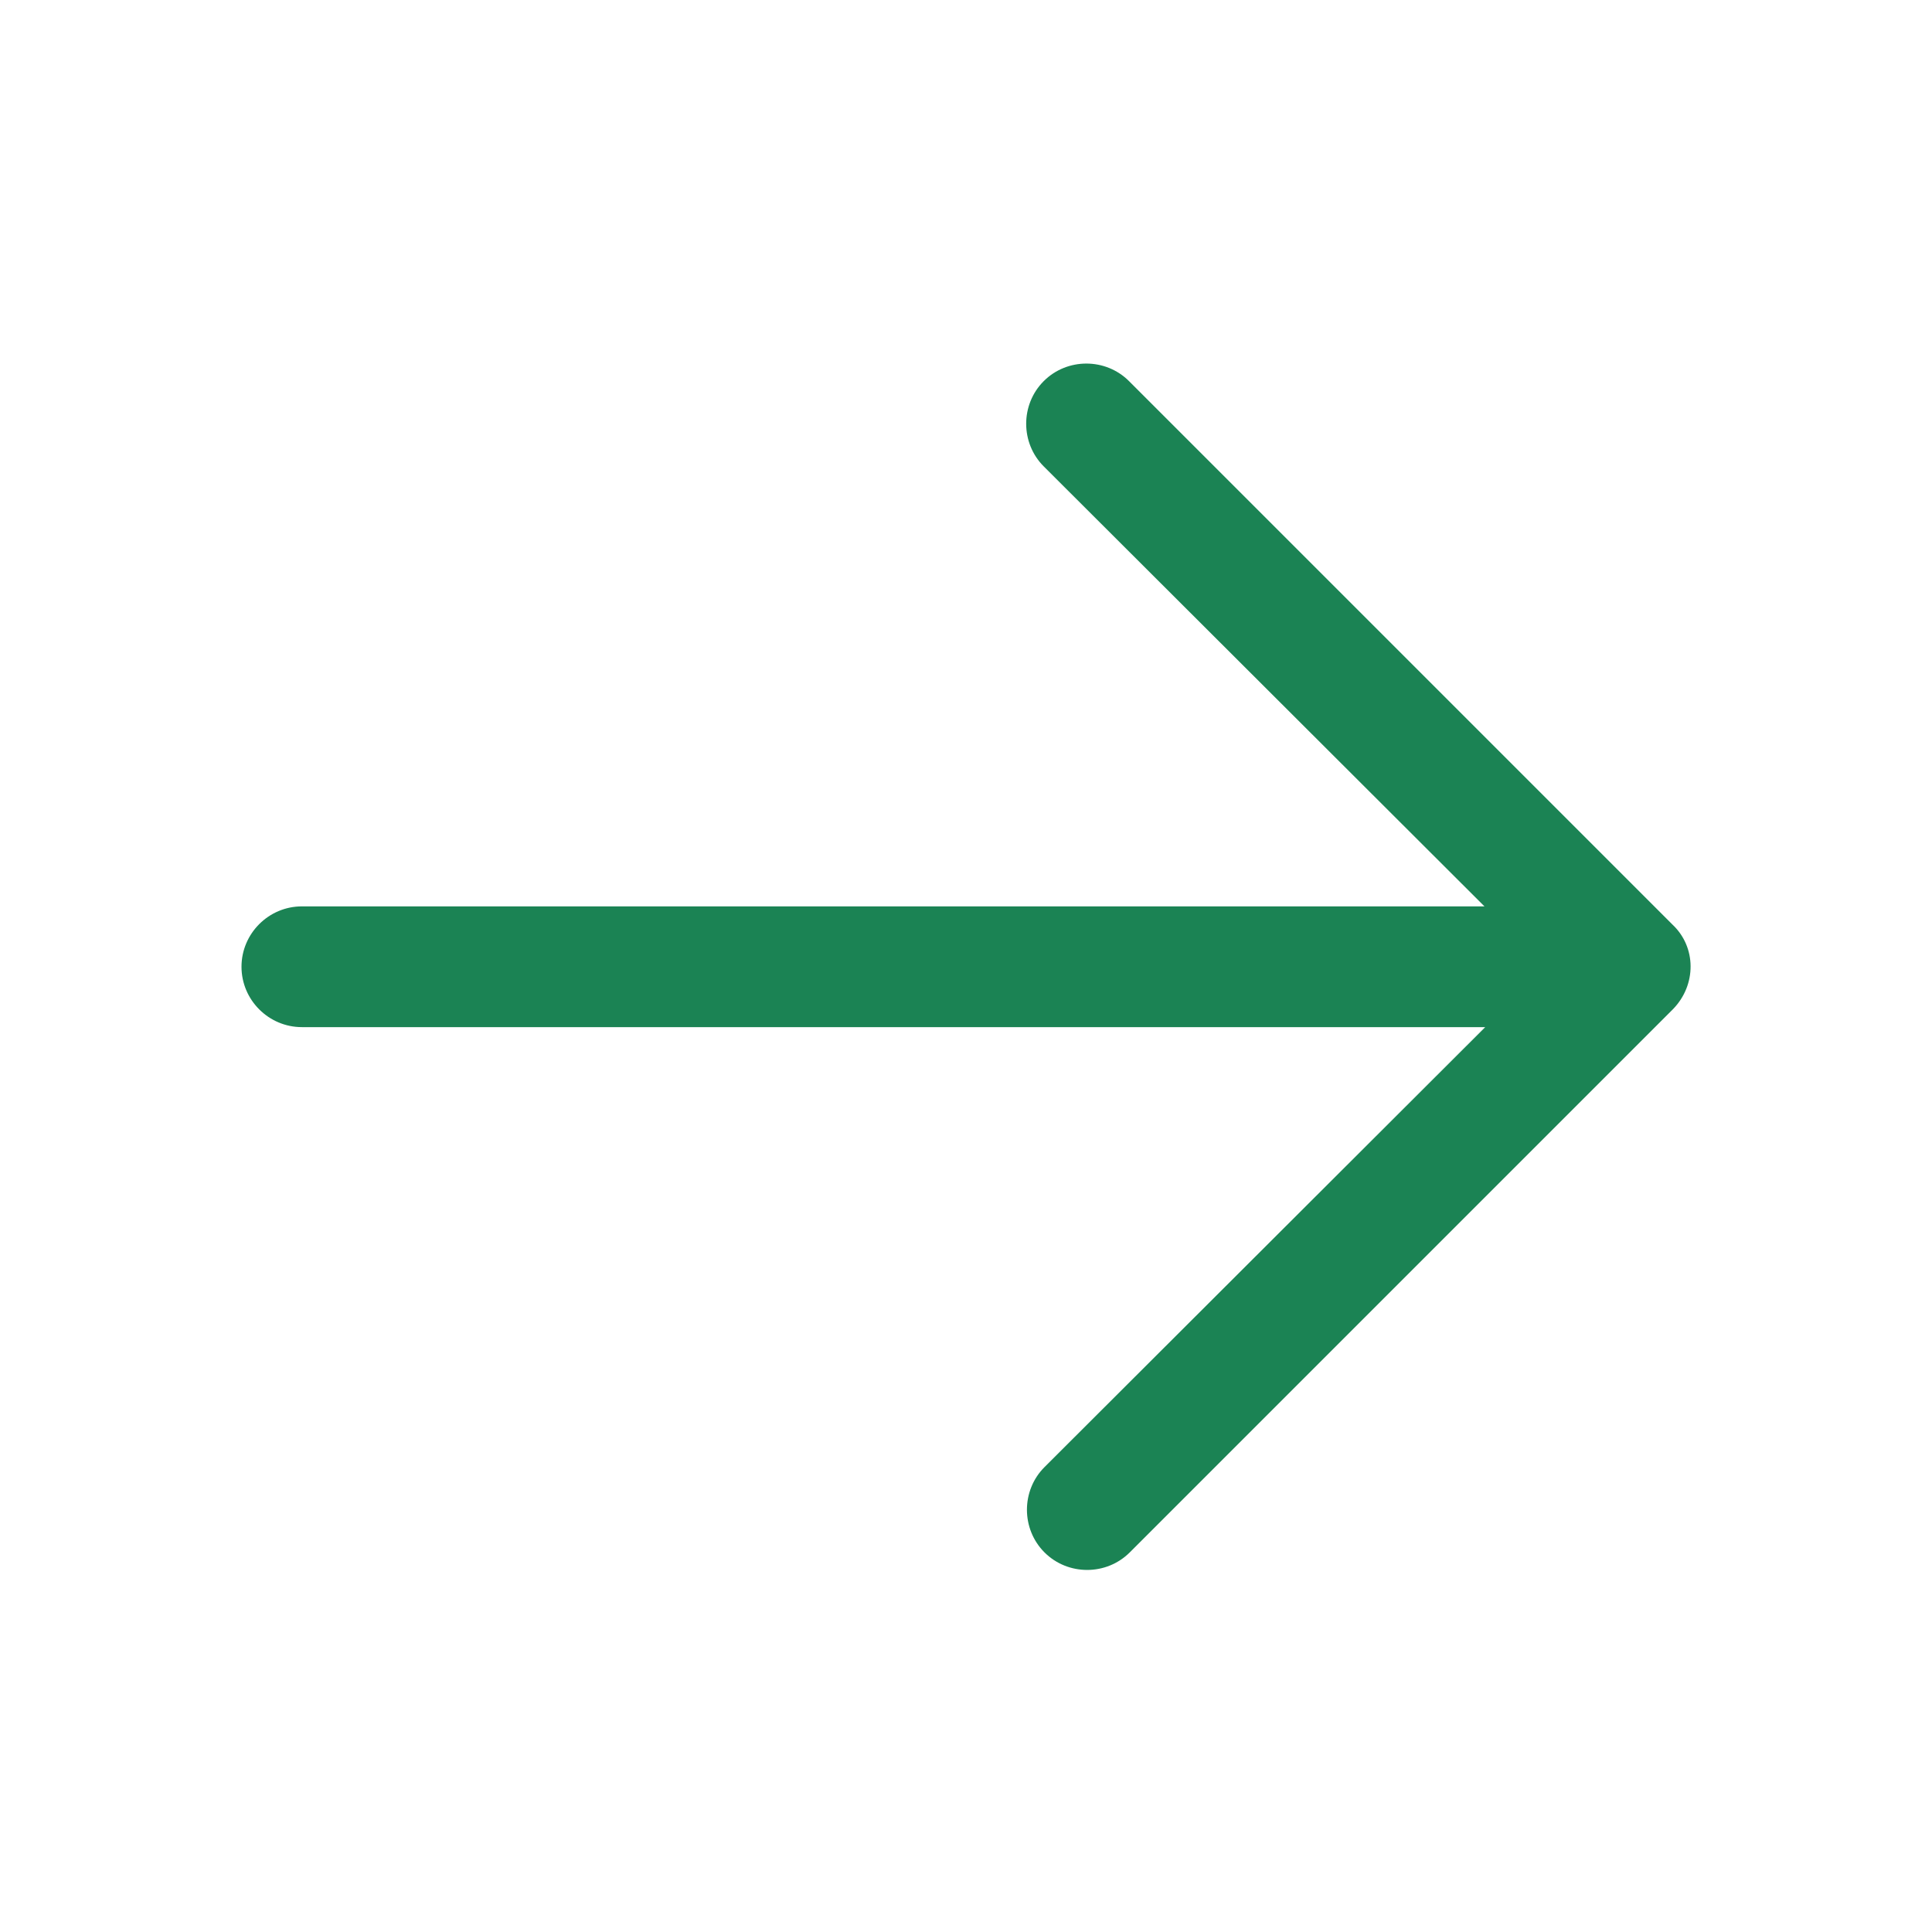 <?xml version="1.0" encoding="utf-8"?>
<!-- Generator: Adobe Illustrator 28.0.0, SVG Export Plug-In . SVG Version: 6.00 Build 0)  -->
<svg version="1.1" id="Layer_1" focusable="false" xmlns="http://www.w3.org/2000/svg" xmlns:xlink="http://www.w3.org/1999/xlink"
	 x="0px" y="0px" viewBox="0 0 256 256" style="enable-background:new 0 0 256 256;" xml:space="preserve">
<style type="text/css">
	.st0{fill:#1B8354;}
</style>
<g>
	<path class="st0" d="M221.7,133.7l-72,72c-3.1,3.1-8.2,3.1-11.3,0s-3.1-8.2,0-11.3l0,0l58.4-58.3H40c-4.4,0-8-3.6-8-8
		c0-4.4,3.6-8,8-8h156.7l-58.4-58.3c-3.1-3.1-3.1-8.2,0-11.3s8.2-3.1,11.3,0l72,72C224.8,125.5,224.8,130.5,221.7,133.7
		C221.7,133.7,221.7,133.7,221.7,133.7z"/>
</g>
</svg>
